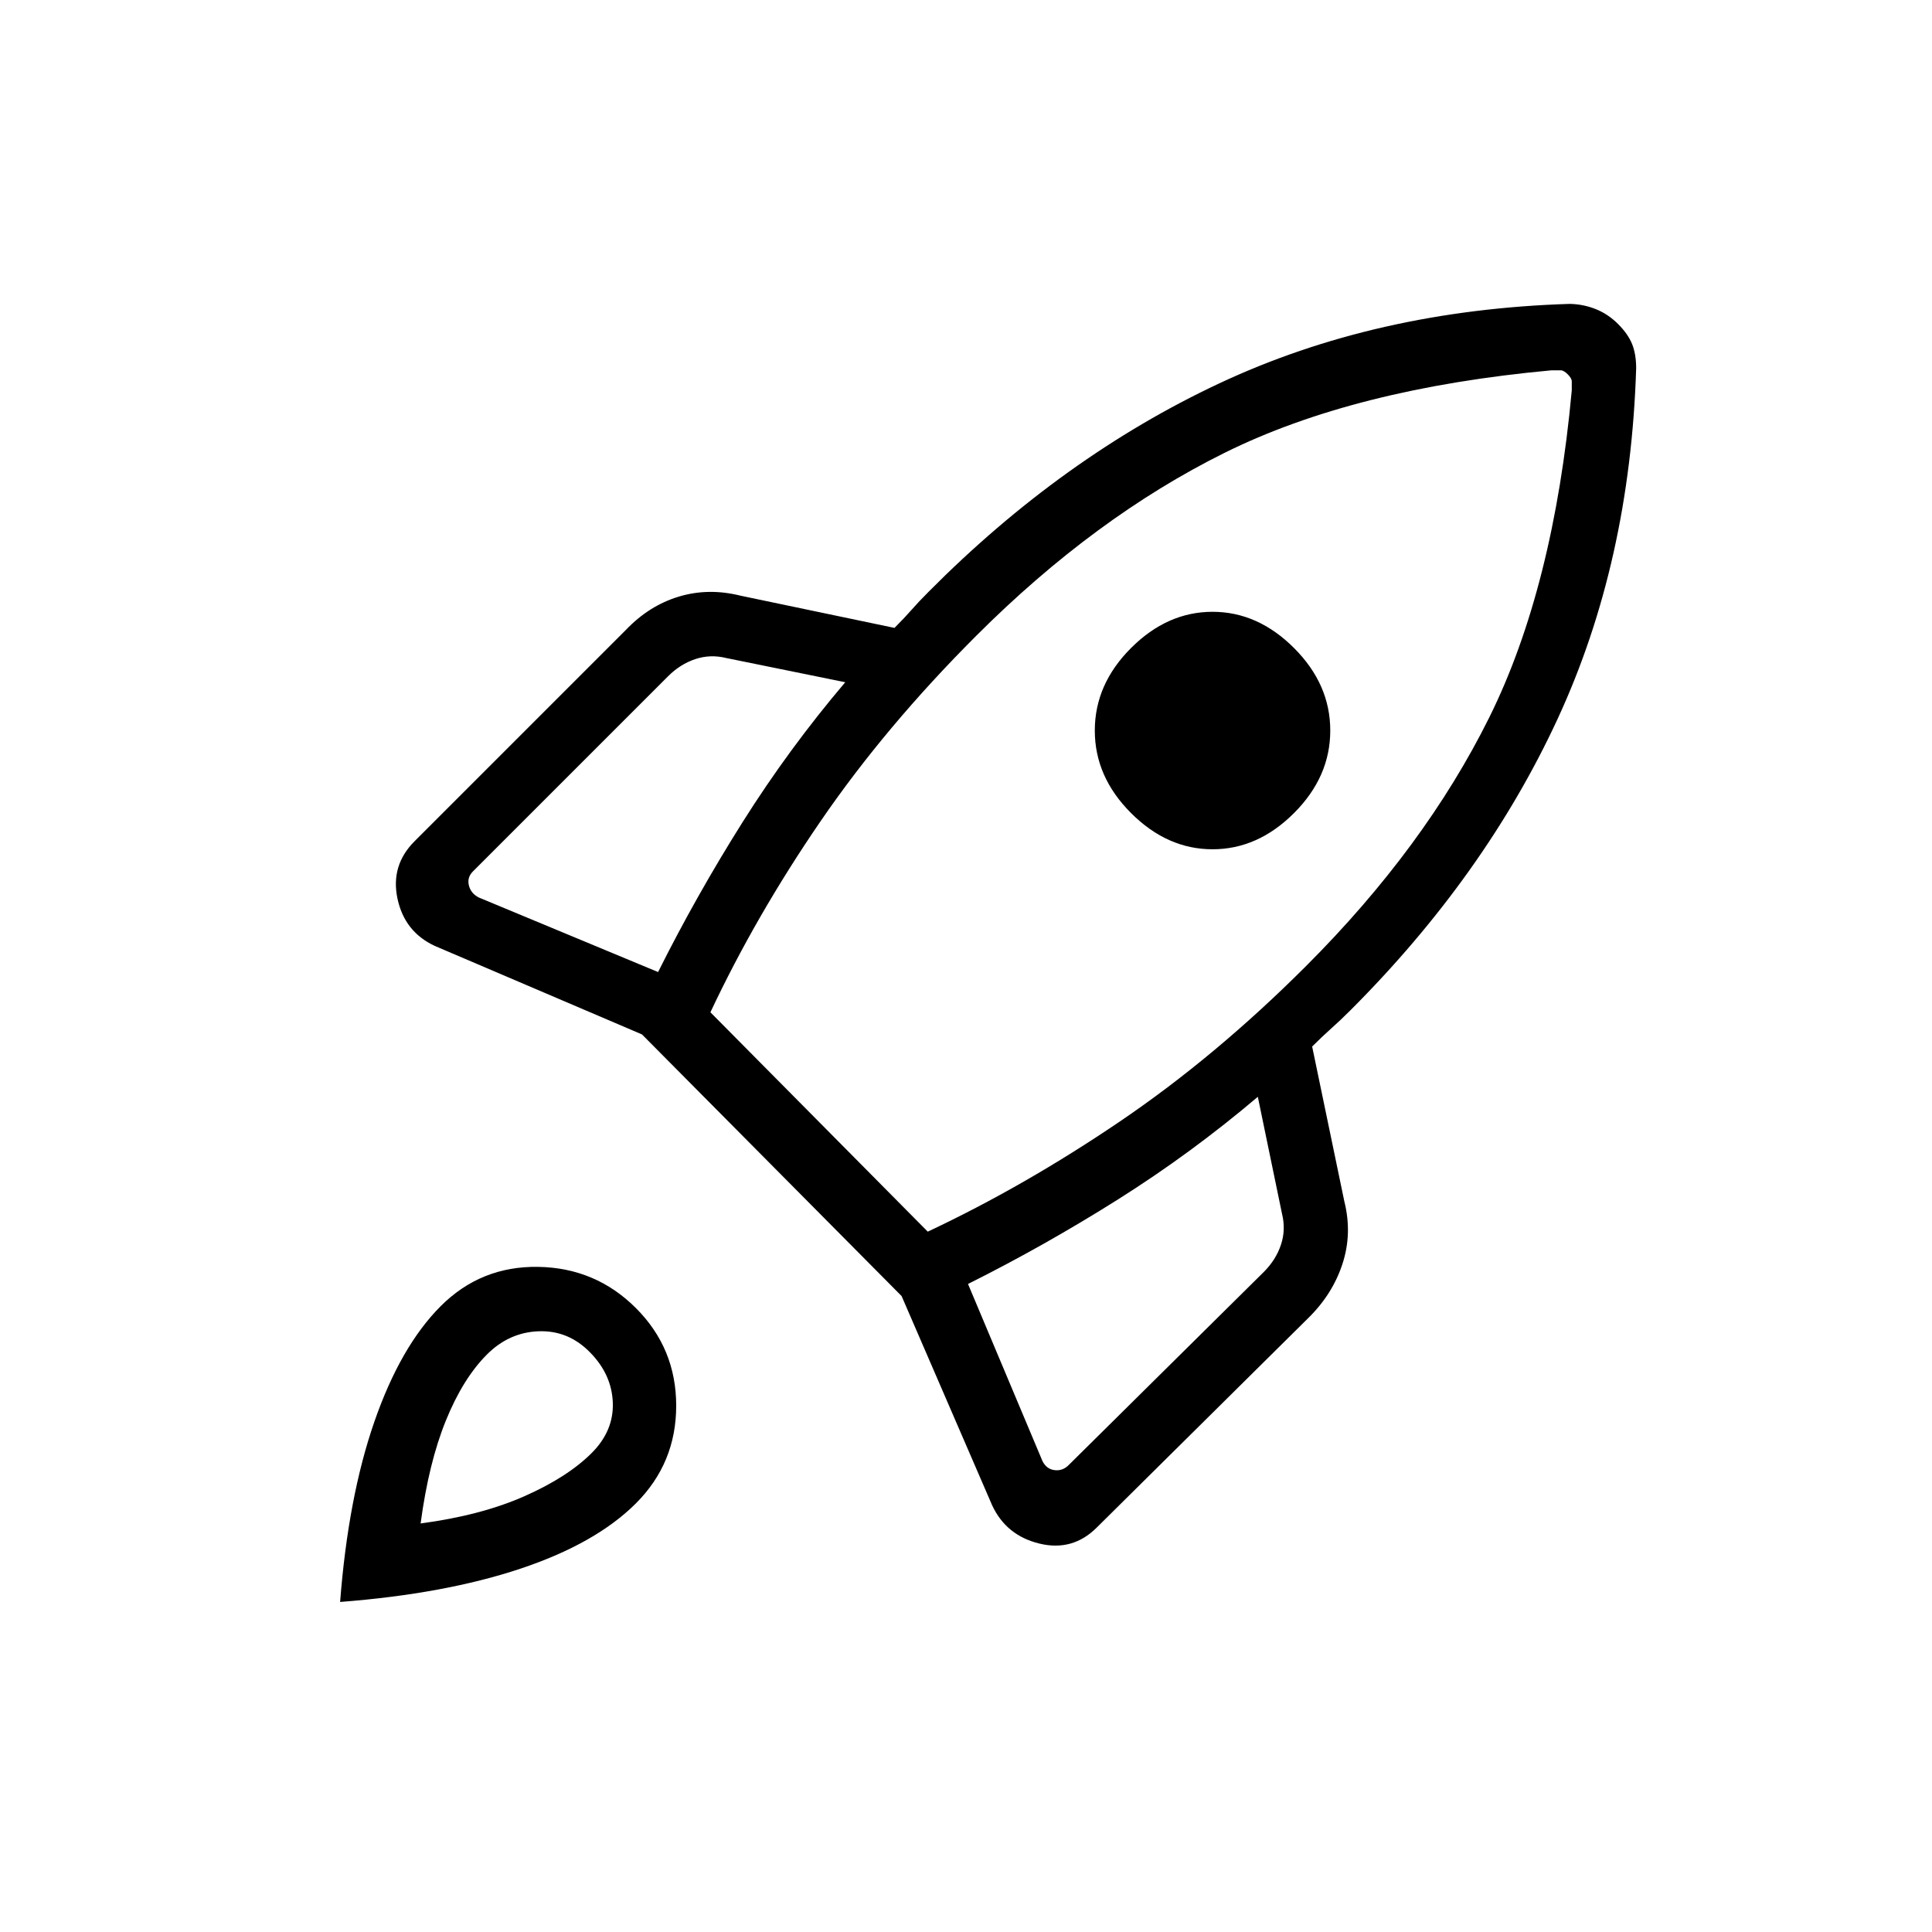 <svg xmlns="http://www.w3.org/2000/svg" height="20" viewBox="0 -960 960 960" width="20"><path d="M327-477q19-38 42-74.5t51-69.5l-59-12q-8-2-15.5.5T332-624l-97 97q-3 3-2 7t5 6l89 37Zm444-299q-98 9-162.5 41T485-644q-45 45-77.195 91.957Q375.61-505.087 353-457l108 109q48.087-22.61 95.543-54.805Q604-435 649-480q59-59 91-123.5T781-766v-4.5q0-1.5-2-3.5t-3.5-2H771ZM562-556q-18-18-18-41t18-41q18-18 40.5-18t40.5 18q18 18 18 41t-18 41q-18 18-40.5 18T562-556Zm-81 234 37 88q2 4 6 4.5t7-2.5l97-96q6-6 8.5-13.5t.5-15.5l-12-58q-33 28-69.5 51T481-322Zm332-455q-3 96.31-39 174.155T671-457.979q-5 5-9.5 9t-9.5 9L668-363q4 16-.962 31.096Q662.077-316.808 650-305L545-201q-12 12-28.5 8T493-212l-45-104-129-130-103-44q-15-7-18.5-23.5T206-542l105-105q11.528-12.077 26.264-16.538Q352-668 368-664l76.469 16q5-5 8.5-9t8.5-9Q528-733 605.845-769.5T780-809q6.667.125 12.833 2.562Q799-804 804-799t7 10q2 5 2 12ZM219-311q20-20 48.5-19.5T316-310q20 20 20 48.5T316-213q-20 20-57.5 32.5T169-164q4-52 17-89.5t33-57.5Zm23 24q-12 12-20.5 33T209-203q30-4 51.5-13.5T294-238q11-11 10.5-25t-11.259-24.957Q282.483-299 267.741-298.5 253-298 242-287Z"/></svg>
